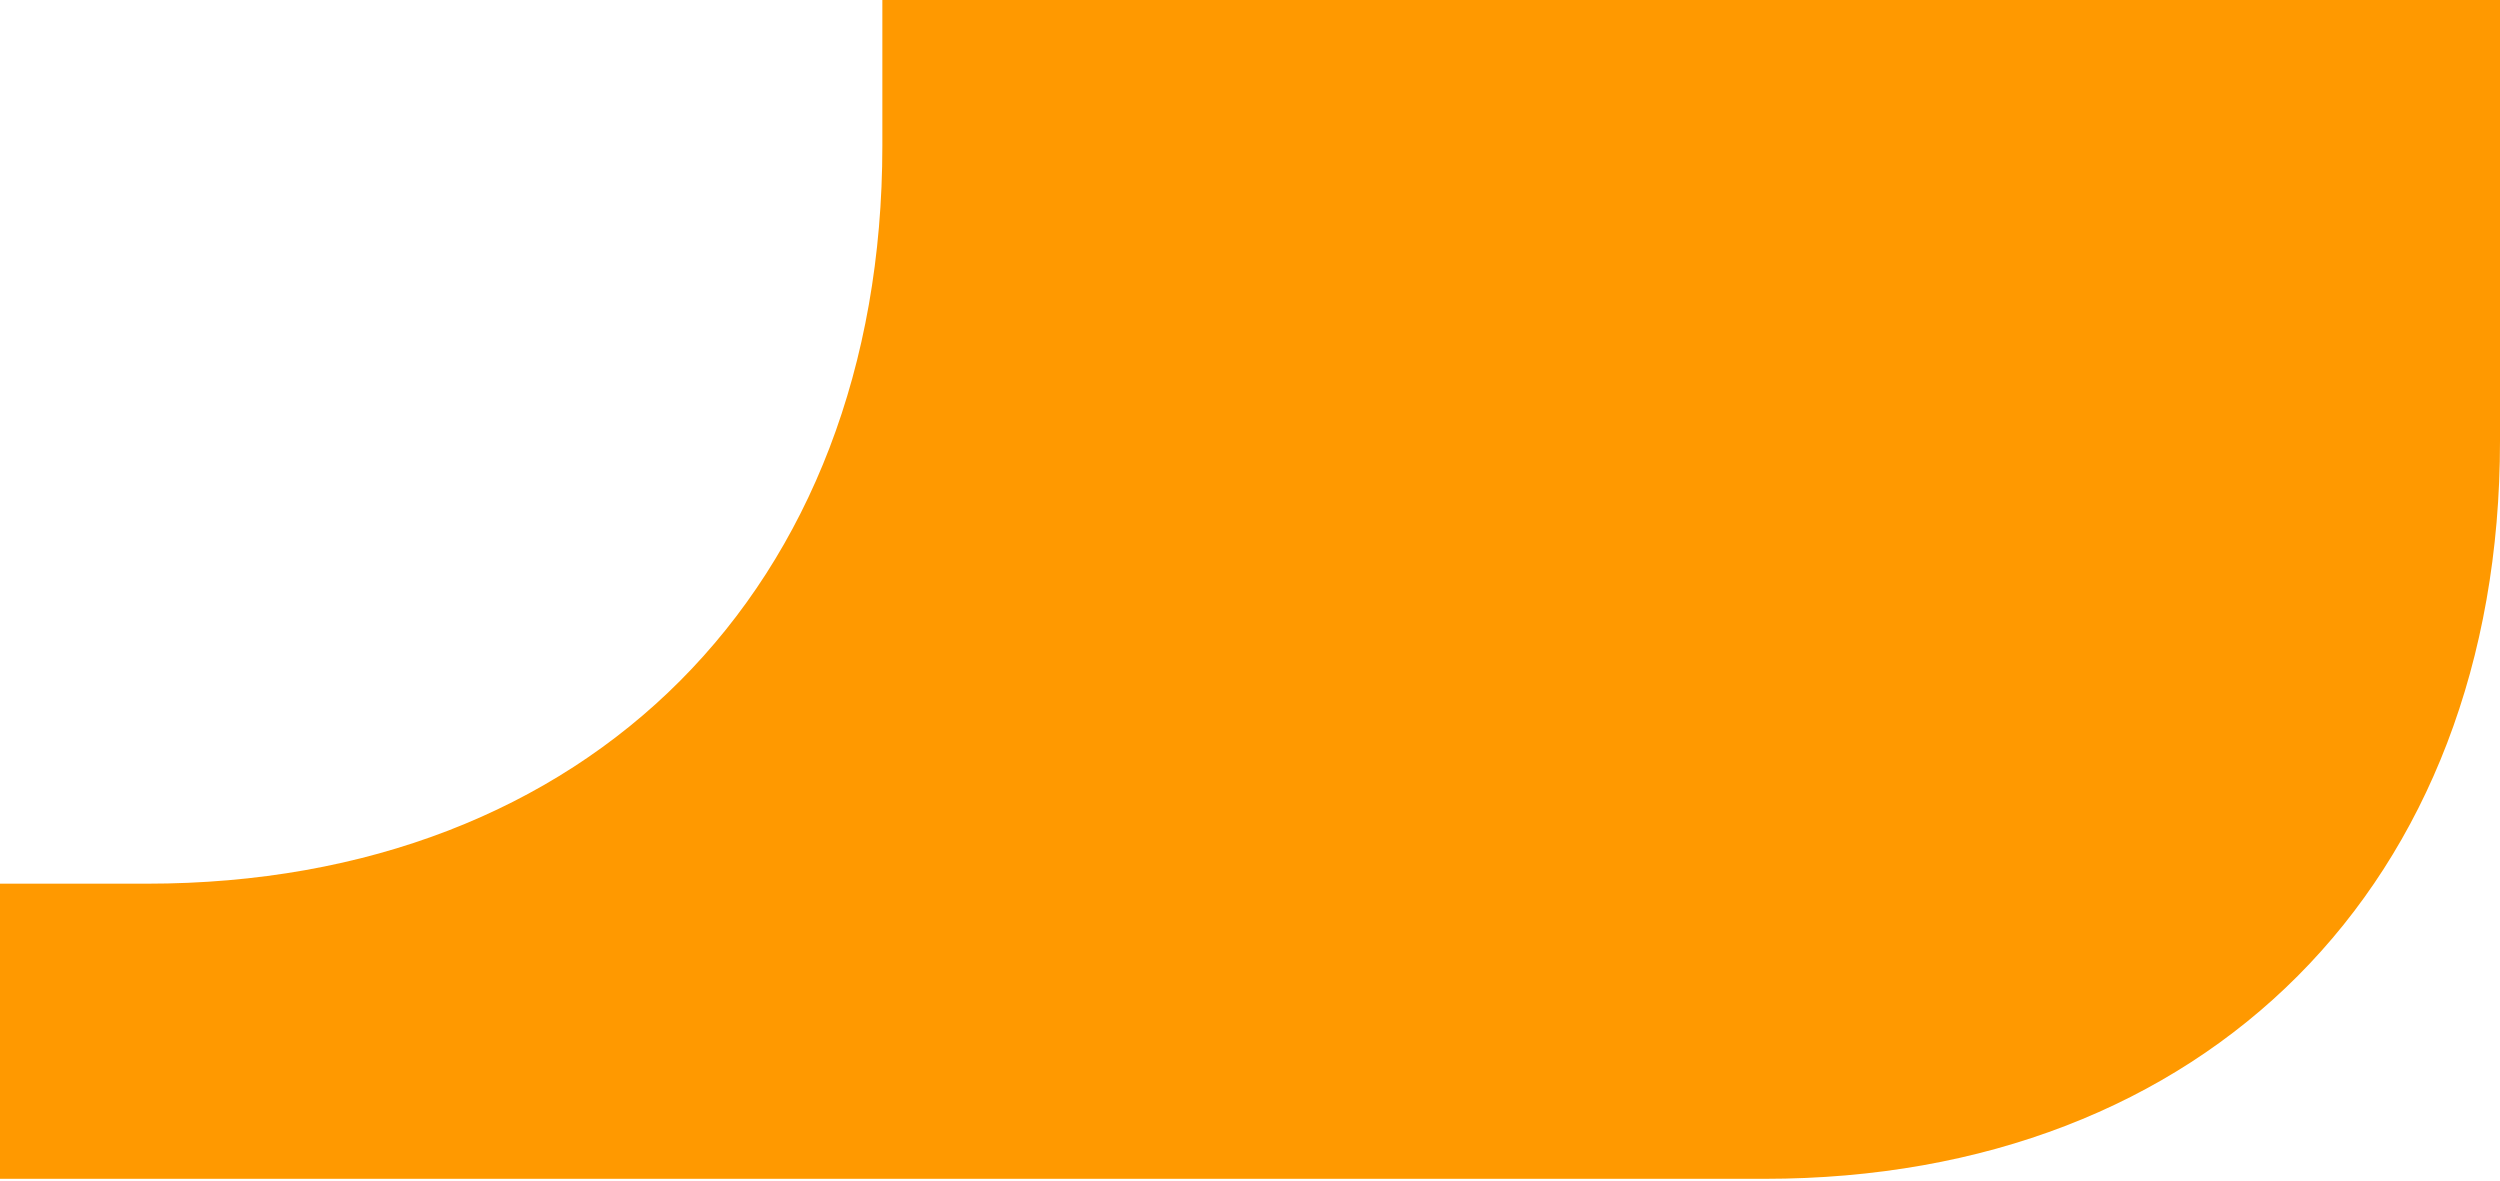 <?xml version="1.0" encoding="UTF-8" standalone="no"?>
<!-- Created with Inkscape (http://www.inkscape.org/) -->

<svg
   xmlns:dc="http://purl.org/dc/elements/1.1/"
   xmlns:cc="http://creativecommons.org/ns#"
   xmlns:rdf="http://www.w3.org/1999/02/22-rdf-syntax-ns#"
   xmlns:svg="http://www.w3.org/2000/svg"
   xmlns="http://www.w3.org/2000/svg"
   xmlns:sodipodi="http://sodipodi.sourceforge.net/DTD/sodipodi-0.dtd"
   xmlns:inkscape="http://www.inkscape.org/namespaces/inkscape"
   width="720"
   height="340"
   id="svg3851"
   version="1.1"
   inkscape:version="0.48.0 r9654"
   sodipodi:docname="LCARS-down-left-border-corner-ff9900.svg">
  <defs
     id="defs3853" />
  <sodipodi:namedview
     id="base"
     pagecolor="#ffffff"
     bordercolor="#666666"
     borderopacity="1.0"
     inkscape:pageopacity="0.0"
     inkscape:pageshadow="2"
     inkscape:zoom="0.71"
     inkscape:cx="362.09434"
     inkscape:cy="512.78326"
     inkscape:document-units="px"
     inkscape:current-layer="layer1"
     showgrid="true"
     inkscape:window-width="1101"
     inkscape:window-height="1012"
     inkscape:window-x="824"
     inkscape:window-y="0"
     inkscape:window-maximized="0">
    <inkscape:grid
       type="xygrid"
       id="grid3859"
       empspacing="5"
       visible="true"
       enabled="true"
       snapvisiblegridlinesonly="true" />
  </sodipodi:namedview>
  <g
     inkscape:label="Layer 1"
     inkscape:groupmode="layer"
     id="layer1"
     transform="translate(0,-712.362)">
    <path
       style="fill:#ff9900;fill-opacity:1;stroke:none"
       d="m 0,1051.862 c 0,0 381.176,0 508.235,0 127.059,0 211.765,-85 211.765,-212.5 0,-127.5 0,-127.5 0,-127.5 l -465.882,0 c 0,0 0,-85 0,42.5 0,127.5 -84.706,212.5 -211.765,212.5 -127.059,0 -42.353,0 -42.353,0 z"
       id="path3861"
       inkscape:connector-curvature="0"
       sodipodi:nodetypes="czzcczzcc" />
  </g>
</svg>
